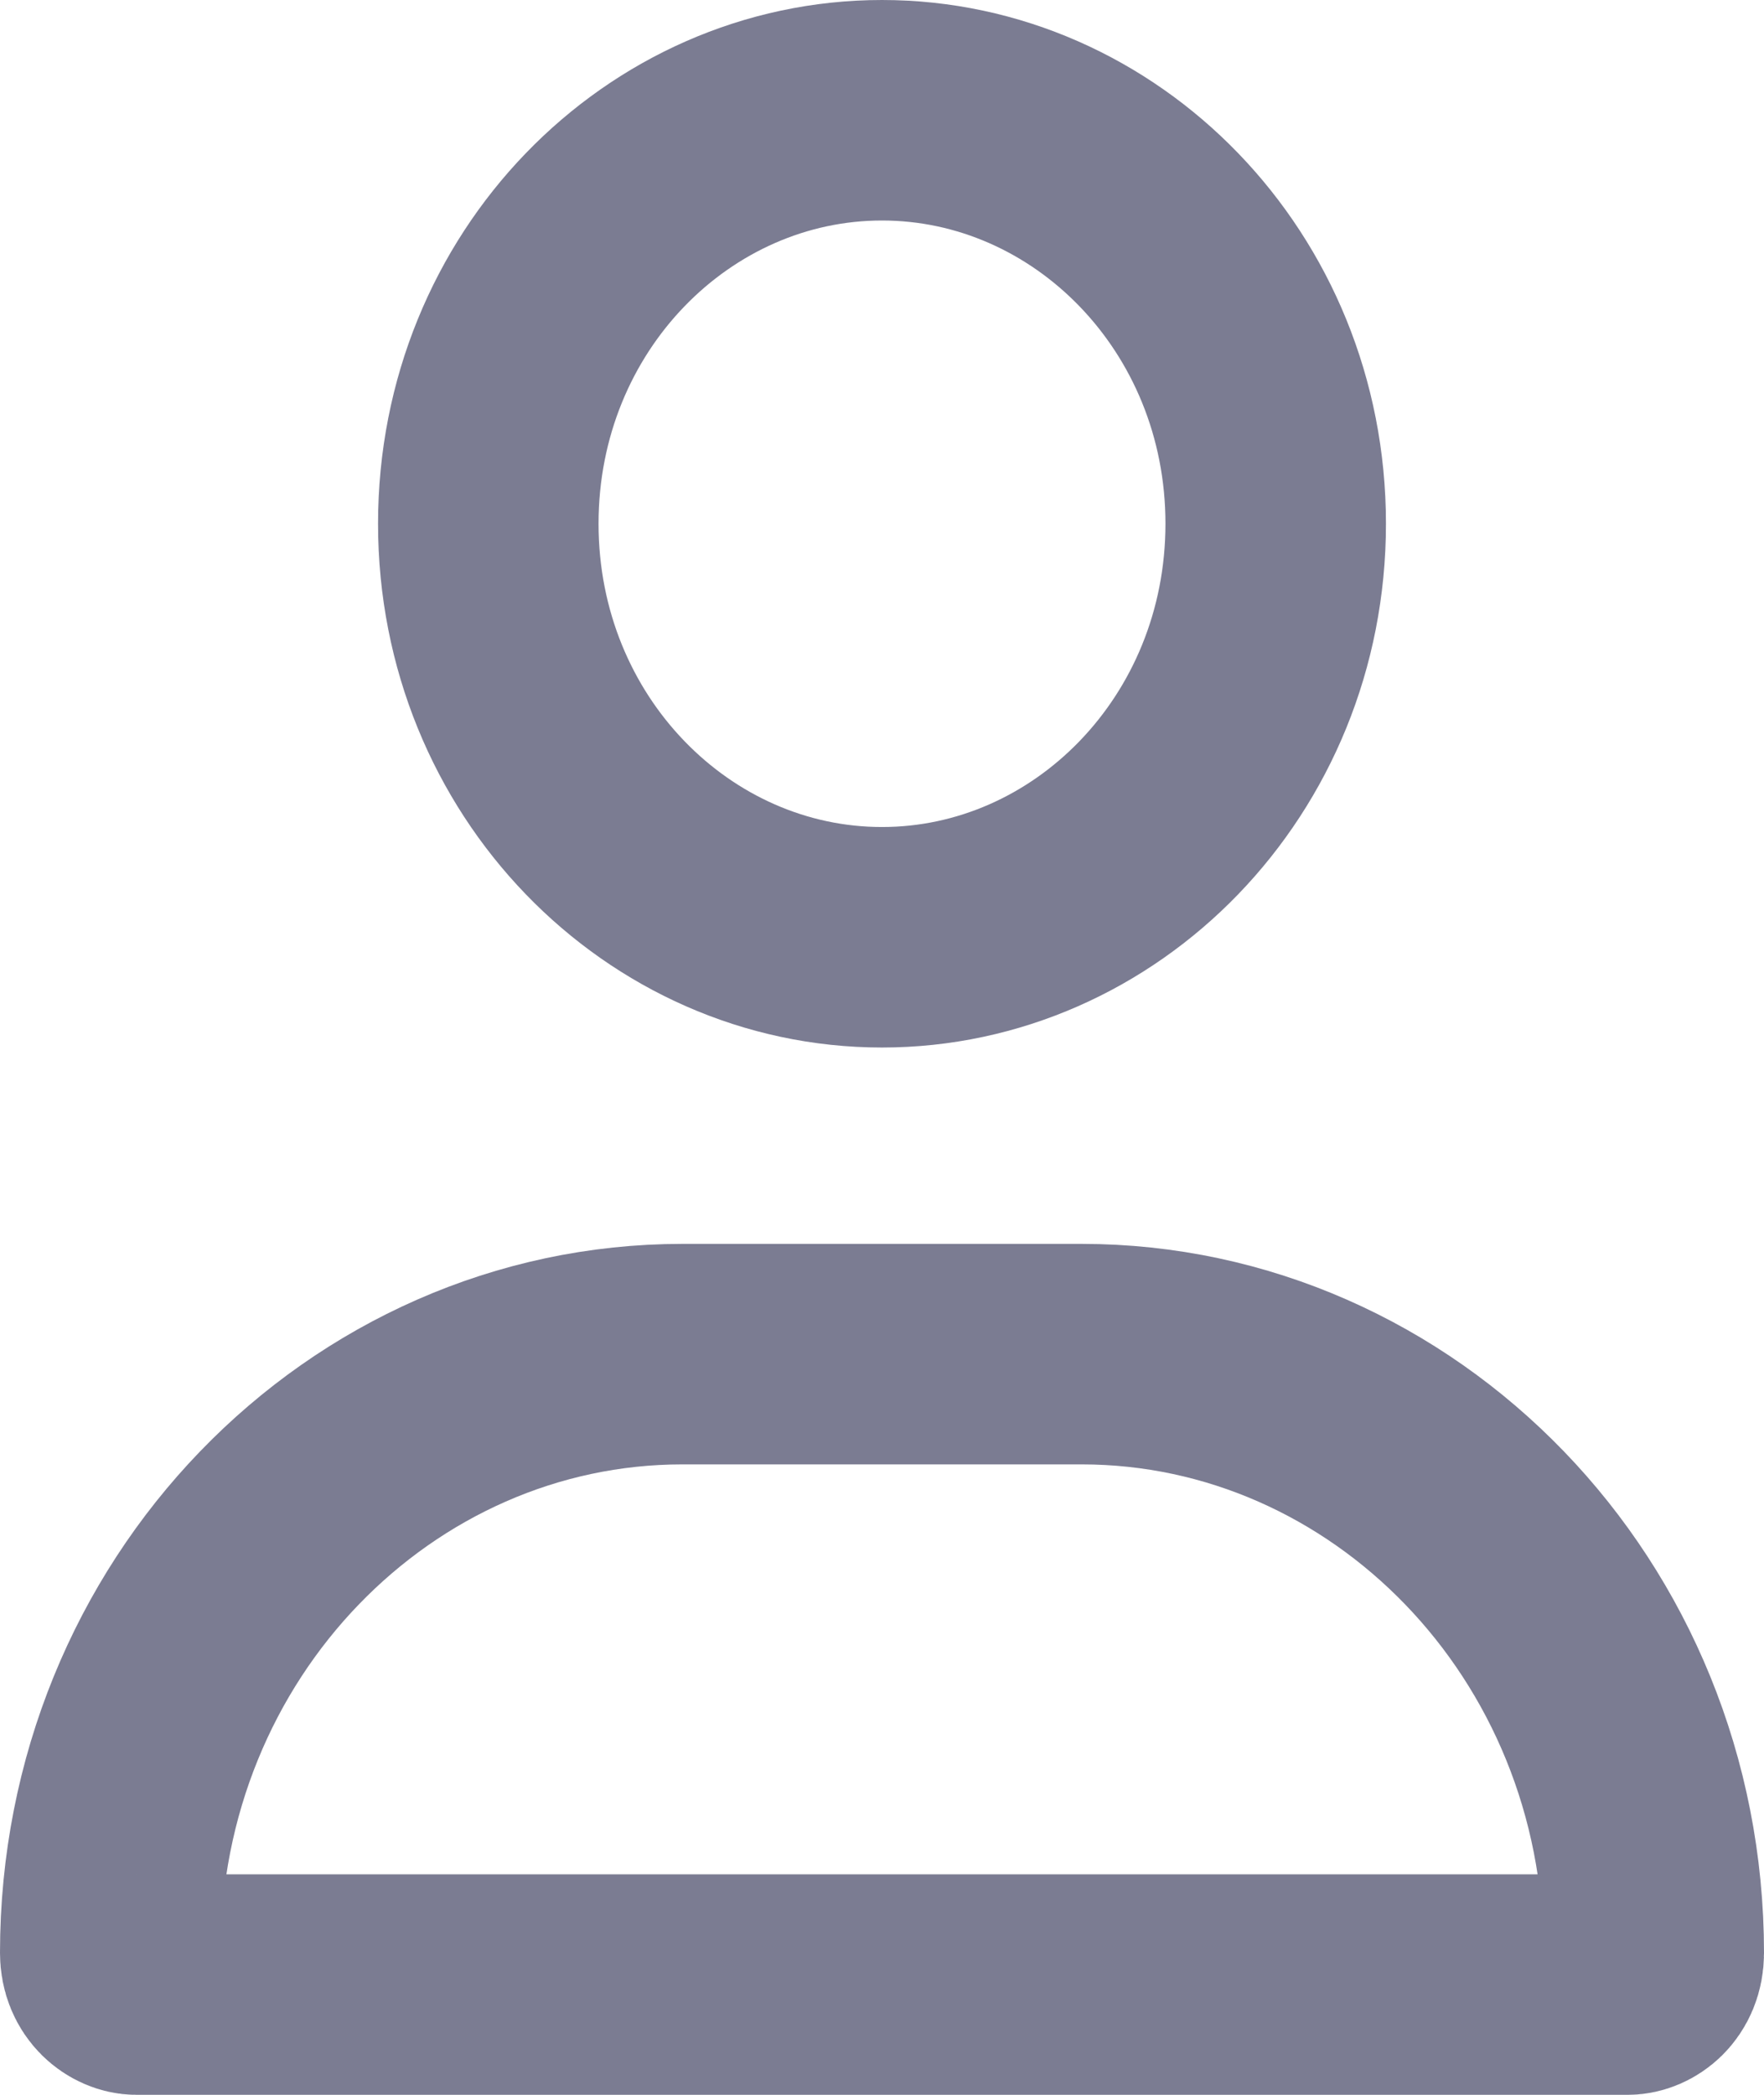 <svg width="16" height="19" viewBox="0 0 16 19" fill="none" xmlns="http://www.w3.org/2000/svg">
<path d="M14.764 18H14.763H1.238C1.143 18 1 17.908 1 17.713C1 14.678 3.36 12.282 6.189 12.282H9.811C12.64 12.282 15 14.678 15 17.713C15 17.912 14.857 18 14.764 18ZM11.571 4.75C11.571 6.858 9.937 8.501 8 8.501C6.063 8.501 4.429 6.858 4.429 4.75C4.429 2.643 6.063 1 8 1C9.937 1 11.571 2.643 11.571 4.75Z" stroke="#7B7C92" stroke-width="2"/>
</svg>
